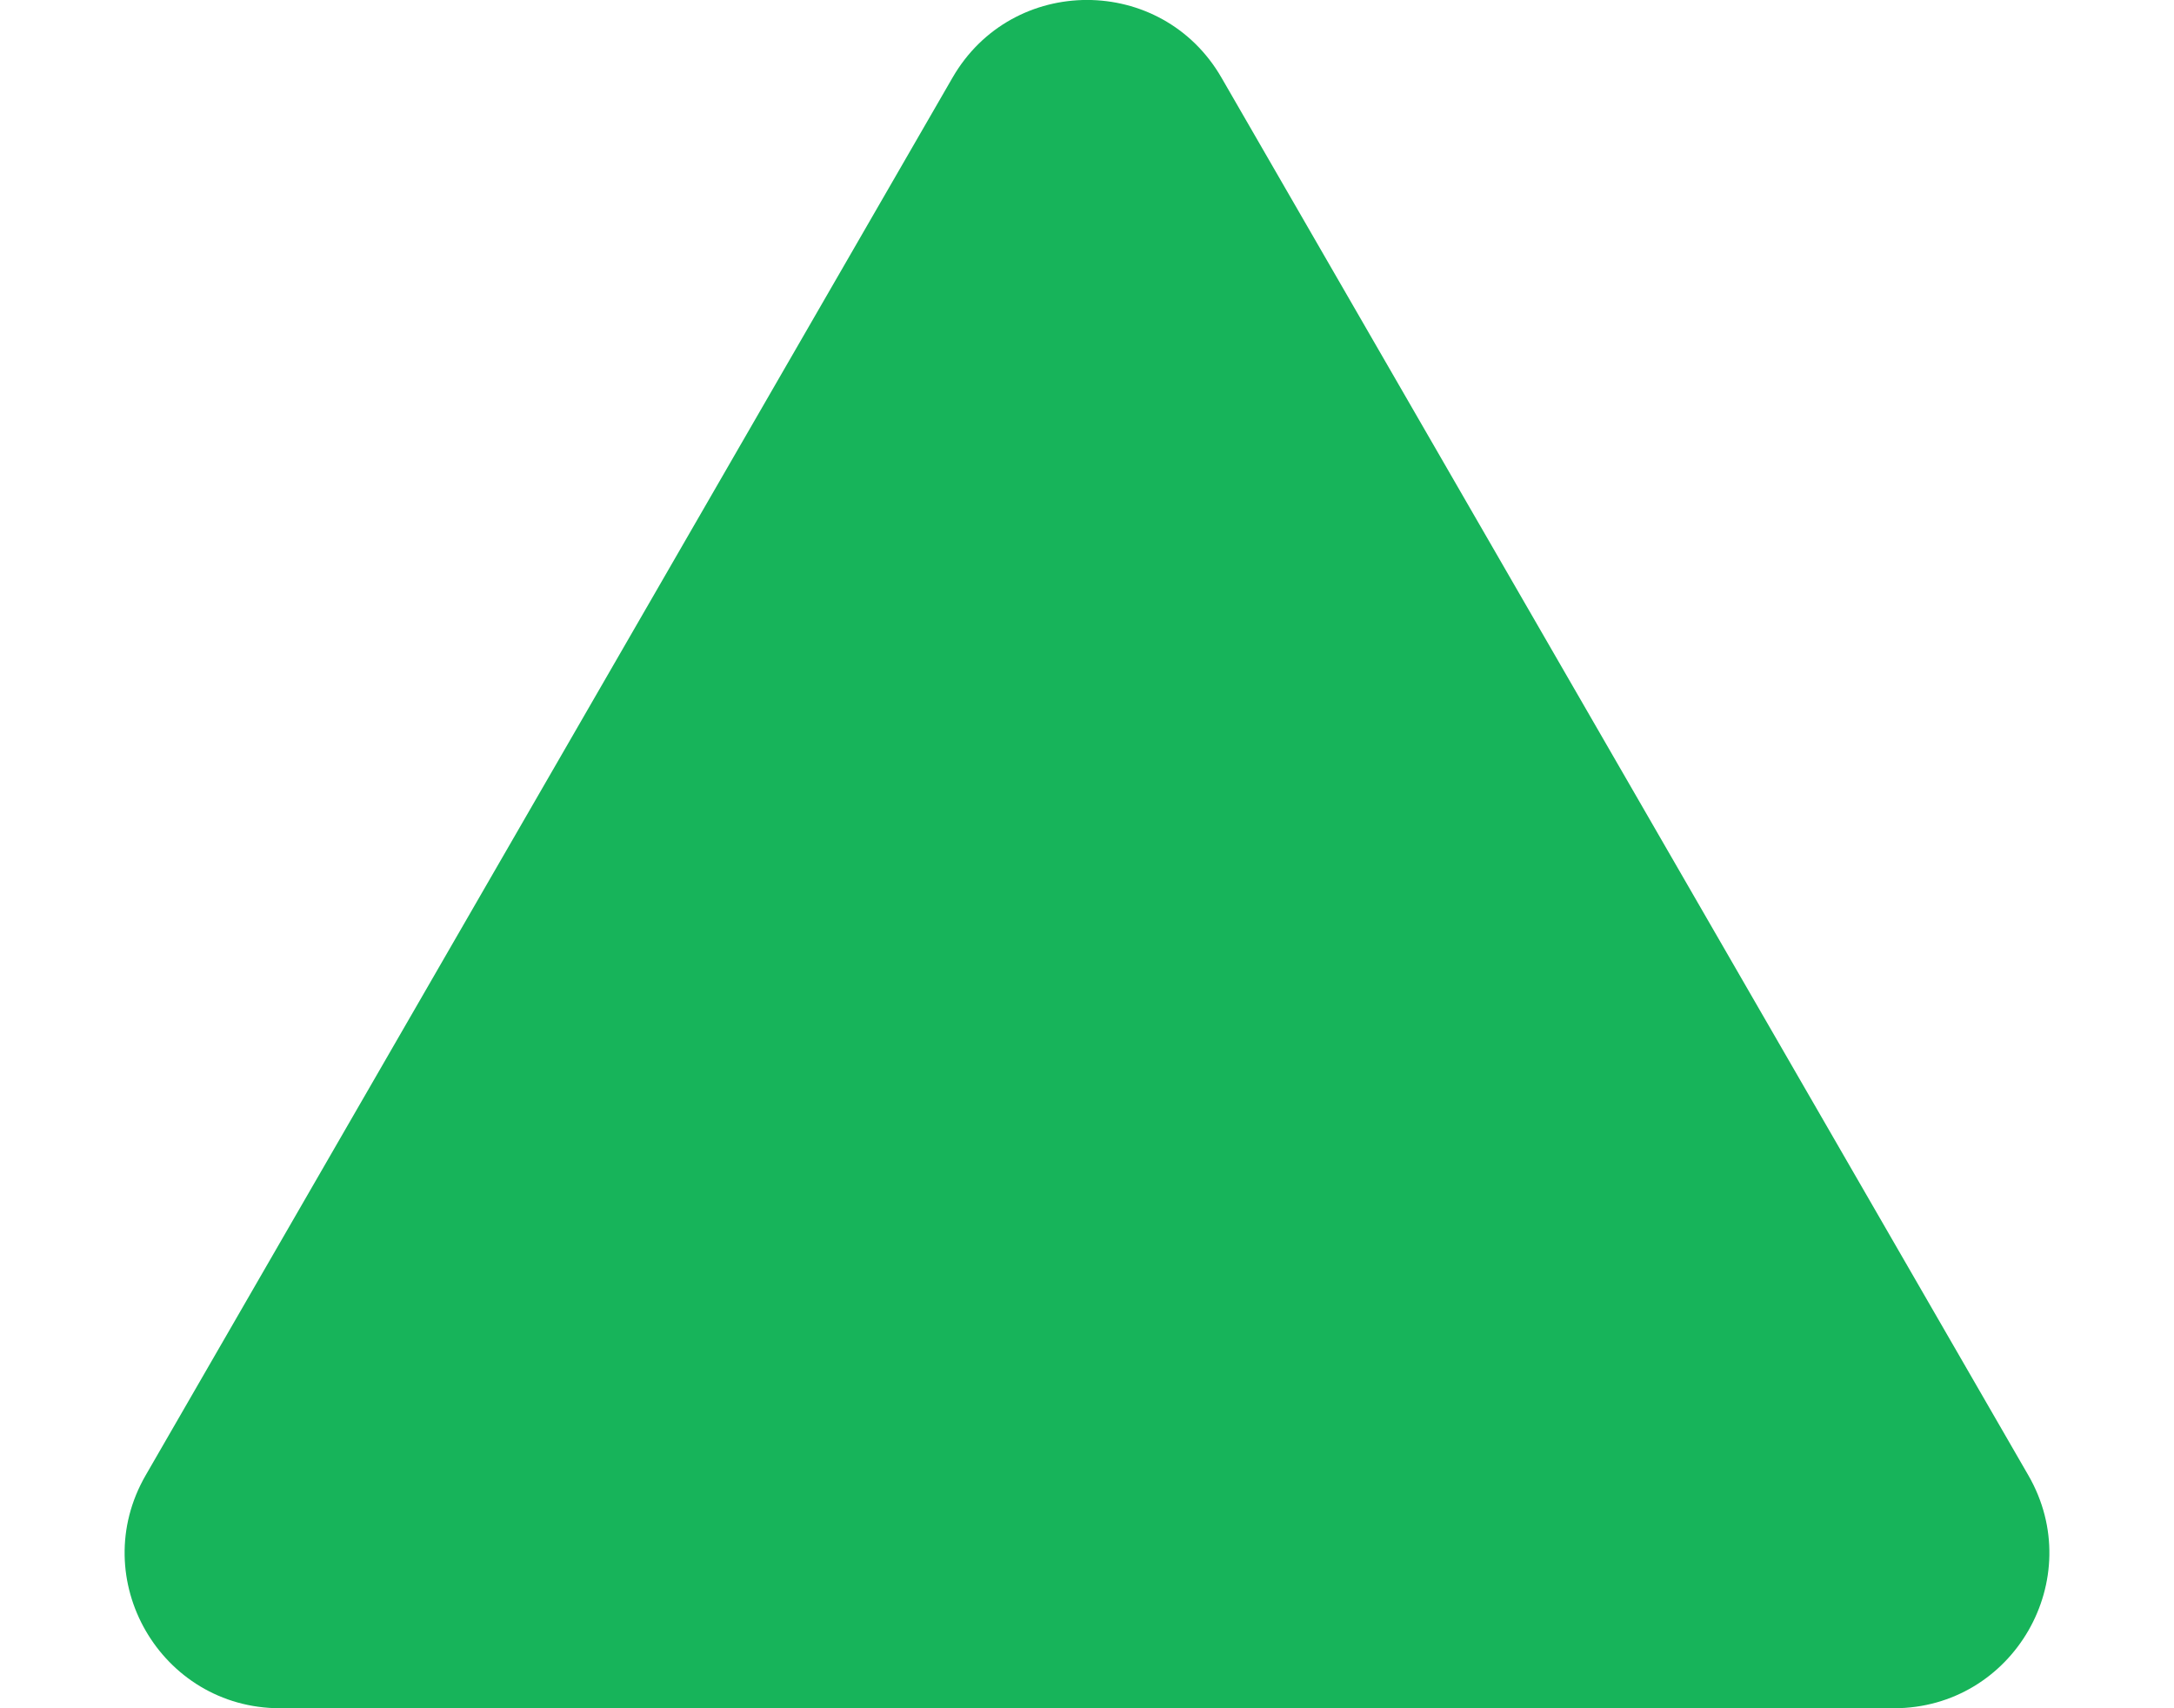 <svg width="14" height="11" viewBox="0 0 14 11" fill="none" xmlns="http://www.w3.org/2000/svg">
<path d="M6.134 0.5C6.519 -0.167 7.481 -0.167 7.866 0.5L13.062 9.5C13.447 10.167 12.966 11 12.196 11H1.804C1.034 11 0.553 10.167 0.938 9.5L6.134 0.5Z" fill="#17B45A"/>
</svg>
